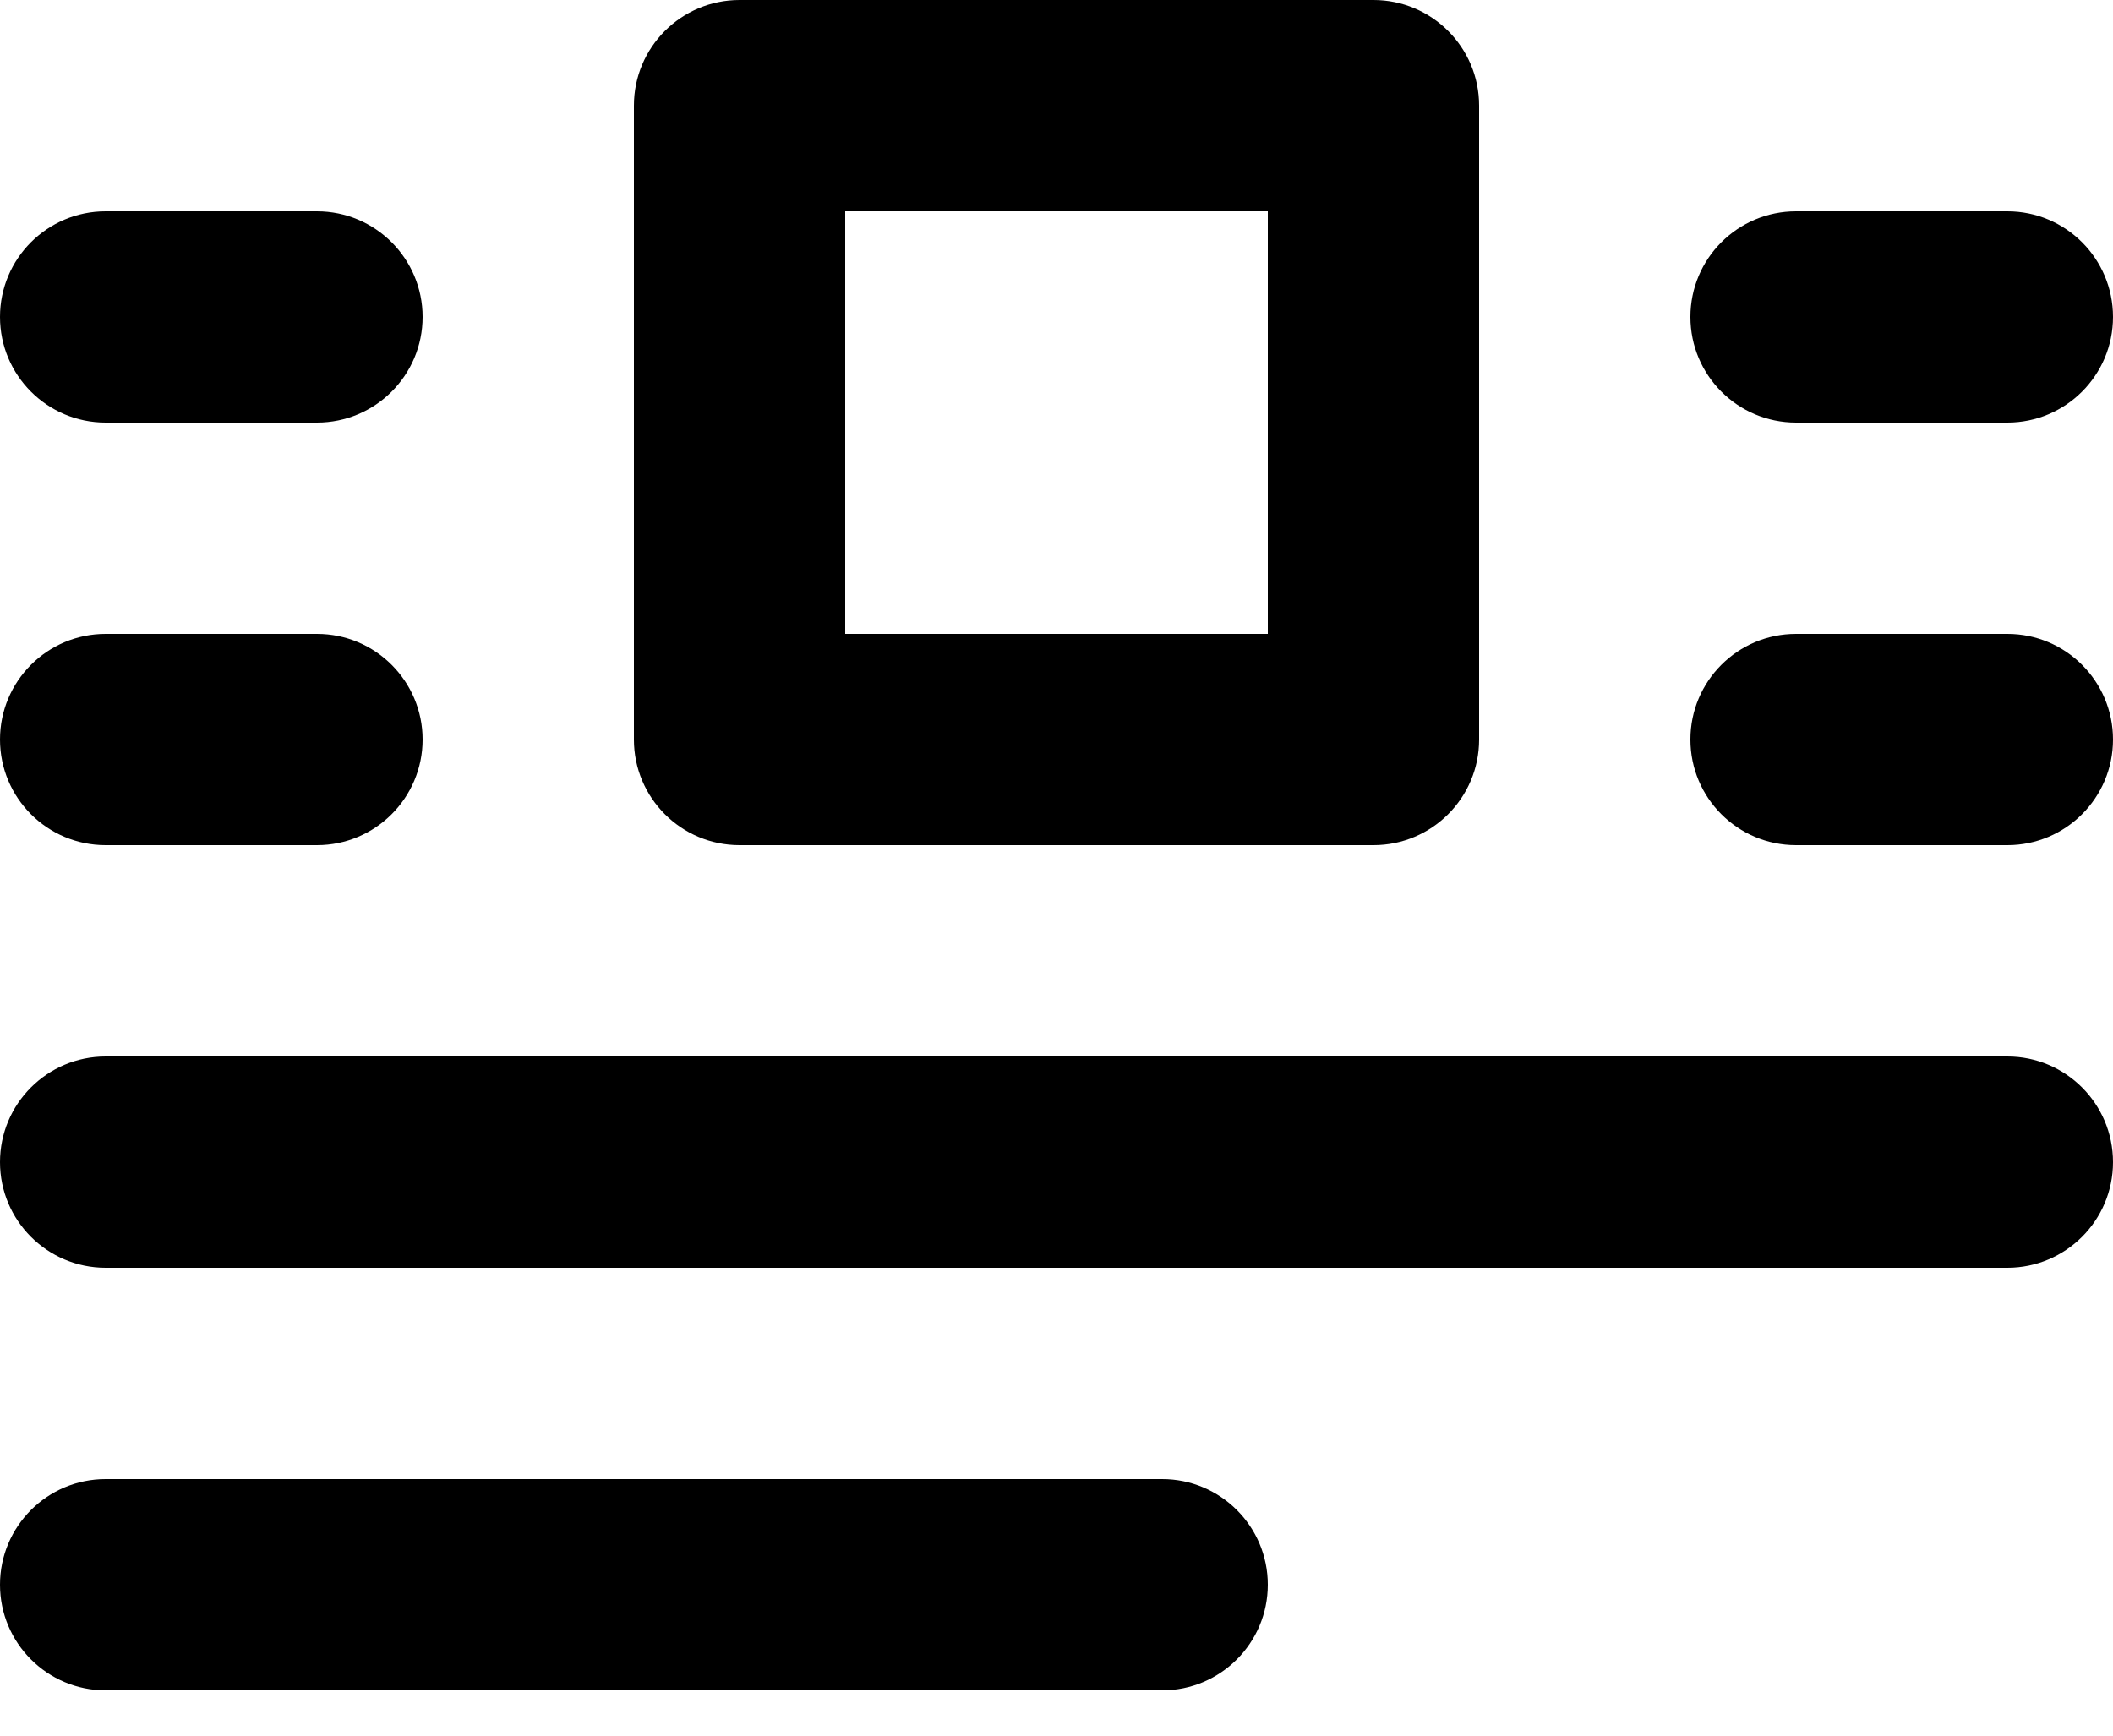 <?xml version="1.0" encoding="UTF-8"?>
<svg width="28px" height="23px" viewBox="0 0 28 23" version="1.1" xmlns="http://www.w3.org/2000/svg" xmlns:xlink="http://www.w3.org/1999/xlink">
    <title>details  document</title>
    <g id="Estimates" stroke="none" stroke-width="1" fill="none" fill-rule="evenodd">
        <g id="Artboard-Copy-3" transform="translate(-1303, -39)" fill="currentColor" fill-rule="nonzero">
            <g id="Room-Details" transform="translate(-35, -17)">
                <g id="Heading" transform="translate(35, 17)">
                    <g id="step" transform="translate(1303, 0)">
                        <g id="details--document" transform="translate(0, 39)">
                            <path d="M9.8,11.2 L18.2,11.2 C18.973,11.2 19.6,10.573 19.6,9.8 L19.6,1.4 C19.6,0.627 18.973,0 18.2,0 L9.8,0 C9.027,0 8.4,0.627 8.4,1.4 L8.4,9.8 C8.4,10.573 9.027,11.2 9.8,11.2 Z M11.2,2.8 L16.8,2.8 L16.8,8.4 L11.2,8.4 L11.2,2.8 Z M26.6,8.4 L23.8,8.4 C23.027,8.4 22.4,9.027 22.4,9.8 C22.4,10.573 23.027,11.2 23.8,11.2 L26.6,11.2 C27.373,11.2 28,10.573 28,9.8 C28,9.027 27.373,8.4 26.6,8.4 Z M23.8,5.6 L26.6,5.6 C27.373,5.6 28,4.973 28,4.2 C28,3.427 27.373,2.8 26.6,2.8 L23.8,2.8 C23.027,2.8 22.4,3.427 22.4,4.2 C22.4,4.973 23.027,5.6 23.8,5.6 Z M1.4,5.6 L4.2,5.6 C4.973,5.6 5.6,4.973 5.6,4.2 C5.6,3.427 4.973,2.8 4.2,2.8 L1.4,2.8 C0.627,2.8 0,3.427 0,4.2 C0,4.973 0.627,5.6 1.4,5.6 Z M1.4,11.2 L4.2,11.2 C4.973,11.2 5.6,10.573 5.6,9.8 C5.6,9.027 4.973,8.4 4.2,8.4 L1.4,8.4 C0.627,8.4 0,9.027 0,9.8 C0,10.573 0.627,11.2 1.4,11.2 Z M26.6,14 L1.4,14 C0.627,14 0,14.627 0,15.4 C0,16.173 0.627,16.8 1.4,16.8 L26.6,16.8 C27.373,16.8 28,16.173 28,15.4 C28,14.627 27.373,14 26.6,14 Z M15.4,19.6 L1.4,19.6 C0.627,19.6 0,20.227 0,21 C0,21.773 0.627,22.4 1.4,22.4 L15.4,22.4 C16.173,22.4 16.8,21.773 16.8,21 C16.8,20.227 16.173,19.6 15.4,19.6 Z" id="Shape"></path>
                        </g>
                    </g>
                </g>
            </g>
        </g>
    </g>
</svg>